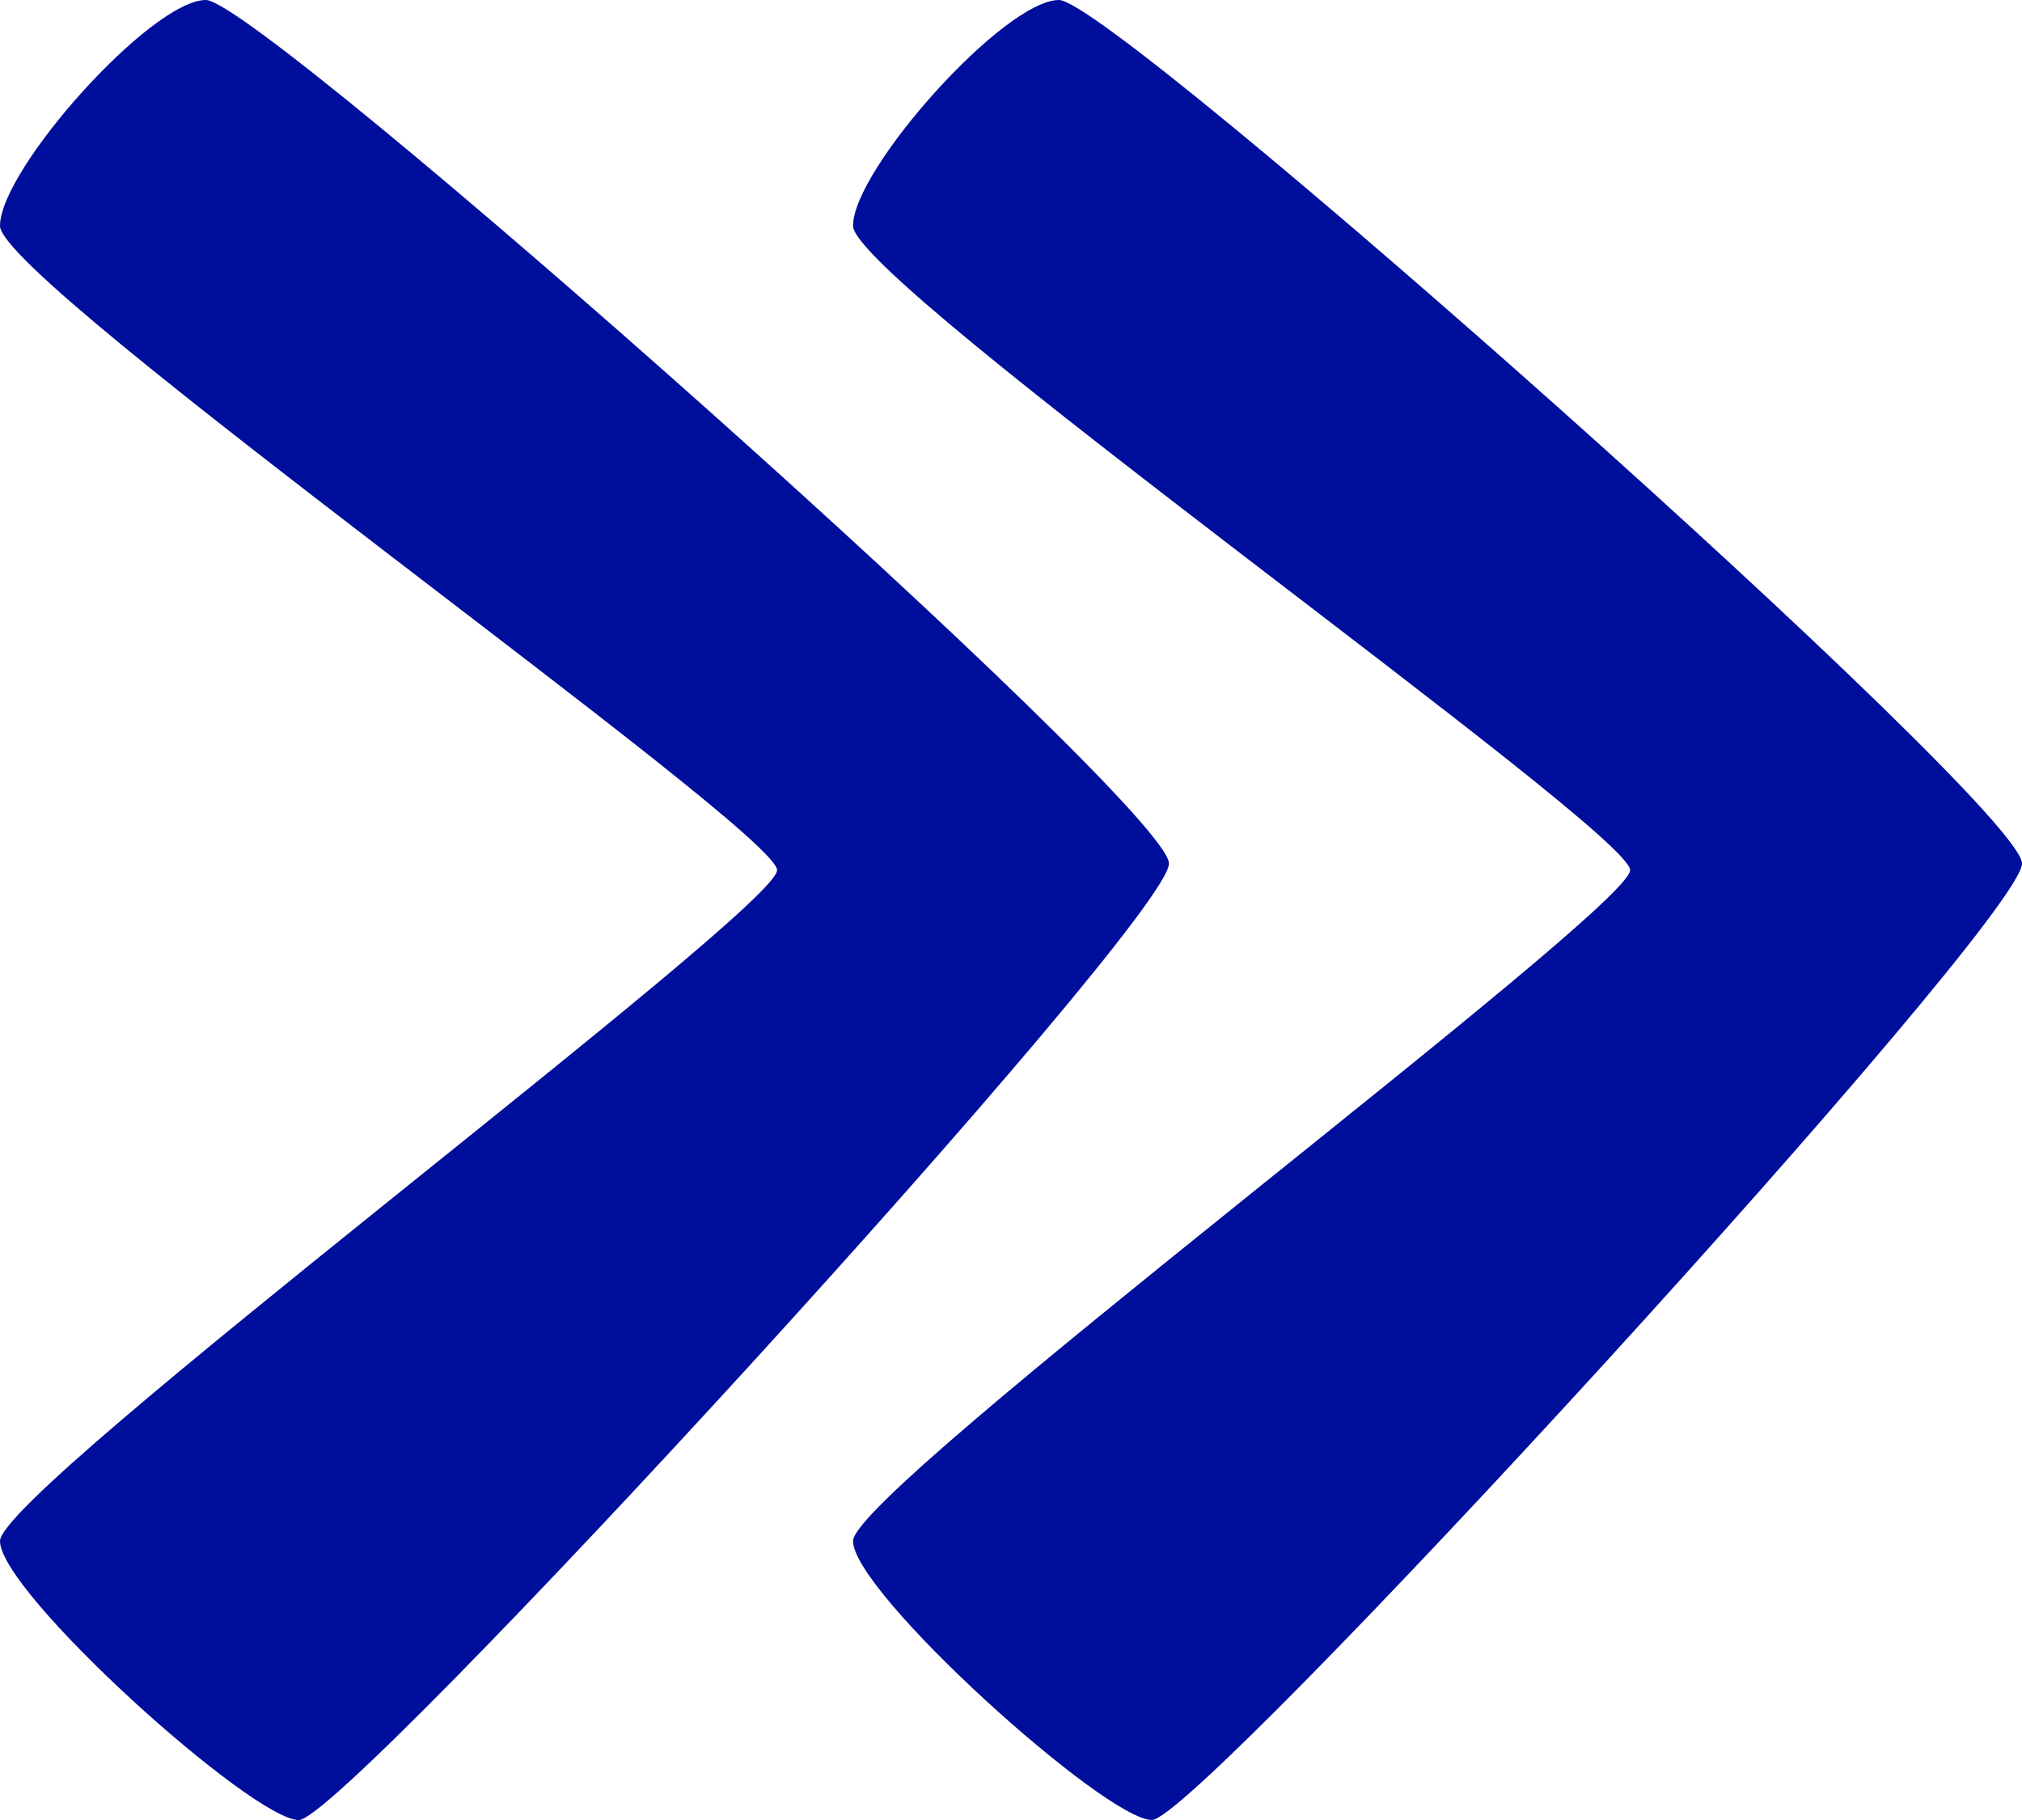 <?xml version="1.0" encoding="utf-8"?>
<!-- Generator: Adobe Illustrator 16.0.4, SVG Export Plug-In . SVG Version: 6.00 Build 0)  -->
<!DOCTYPE svg PUBLIC "-//W3C//DTD SVG 1.1//EN" "http://www.w3.org/Graphics/SVG/1.1/DTD/svg11.dtd">
<svg version="1.1" fill="rgb(0, 14, 156)" xmlns="http://www.w3.org/2000/svg" xmlns:xlink="http://www.w3.org/1999/xlink" x="0px" y="0px"
	 width="32px" height="28.801px" viewBox="0 0 32 28.801" enable-background="new 0 0 32 28.801" xml:space="preserve">
<g id="Fondo_1_" display="none">
	<rect id="Fondo" x="-629.959" y="-1917.122" display="inline" fill="#FB6E92" width="1000" height="2438.352"/>
</g>
<g id="Guias" display="none">
</g>
<g id="Icons">
	<g display="none" opacity="0.2">
		<path display="inline" fill="#FFFFFF" d="M-219.95-440.602c-11.282,3.636-35.885,28.281-38.51,36.153
			c-2.621,7.851,12.065,36.154,18.865,37.705c6.793,1.59,56.584-20.436,58.154-28.284
			C-179.87-402.898-208.668-444.28-219.95-440.602z"/>
		<path display="inline" fill="#FFFFFF" d="M-116.981-520.76c-10.498,0.494-88.546,59.726-88.034,69.146
			c0.519,9.423,29.36,46.629,37.729,47.951c8.363,1.301,70.221-78.341,72.307-88.814C-92.894-502.973-106.51-521.299-116.981-520.76
			z"/>
		<path display="inline" fill="#FFFFFF" d="M197.953-807.204c-10.932-15.145-35.498-16.26-56.115-3.016
			c-7.87-4.009-17.023-7.233-27.768-9.215c0,0-391.393,317.515-477.854,378.833c0,0-3.302,7.003-8.776,18.407
			c98.109,68.715,86.957,120.568,86.957,120.568c-27.149-66.916-95.885-102.037-95.905-102.037
			c-24.626,50.699-68.835,139.307-92.308,172.114c0,0-0.04,18.015,22.025,29.48c0,0,150.072-101.024,193.329-109.639
			c0,0,23.883-23.283,60.697-58.922c-20.121,10.308-43.197,20.062-52.827,20.659c-16.772,1.053-36.153-39.437-34.583-53.776
			c1.57-14.338,153.521-139.574,176.038-137.984c22.54,1.57,29.875,22.518,30.414,37.725c0.205,6.548-13.655,26.546-30.414,48.012
			C4.124-564.663,147.048-699.837,187.95-729.835c0,0,0.413-10.661-3.14-24.688C202.495-769.872,208.508-792.536,197.953-807.204z
			 M-417.451-224.607c0,0-2.542-32.478-33.638-43.818C-451.089-268.426-398.86-292.061-417.451-224.607z"/>
	</g>
	<path display="none" opacity="0.5" fill="#71C8EA" enable-background="new    " d="M1151.096-490.944l3.333,3.333
		c0,0,17-13.666,32.5-11.833c0,0,21-27.999,50-37.833c0,0,17.667-9.834,7.167-30.667s-24.327-12.937-31.167-8
		c-9.583,6.916-39.771,40.322-51.5,56.333C1161.429-519.611,1164.929-503.277,1151.096-490.944z"/>
	<g>
		<path d="M3.259,0C2.392,0,0,2.681,0,3.574c0,0.893,12.298,9.564,12.298,10.195C12.298,14.399,0,23.57,0,24.386
			s3.995,4.415,4.73,4.415c0.736,0,13.77-14.216,13.77-15.136C18.5,12.744,4.126,0,3.259,0z"/>
		<path d="M16.76,0c-0.868,0-3.26,2.681-3.26,3.574c0,0.893,12.298,9.564,12.298,10.195c0,0.63-12.298,9.801-12.298,10.616
			s3.995,4.415,4.73,4.415S32,14.584,32,13.664S17.626,0,16.76,0z"/>
	</g>
</g>
</svg>
